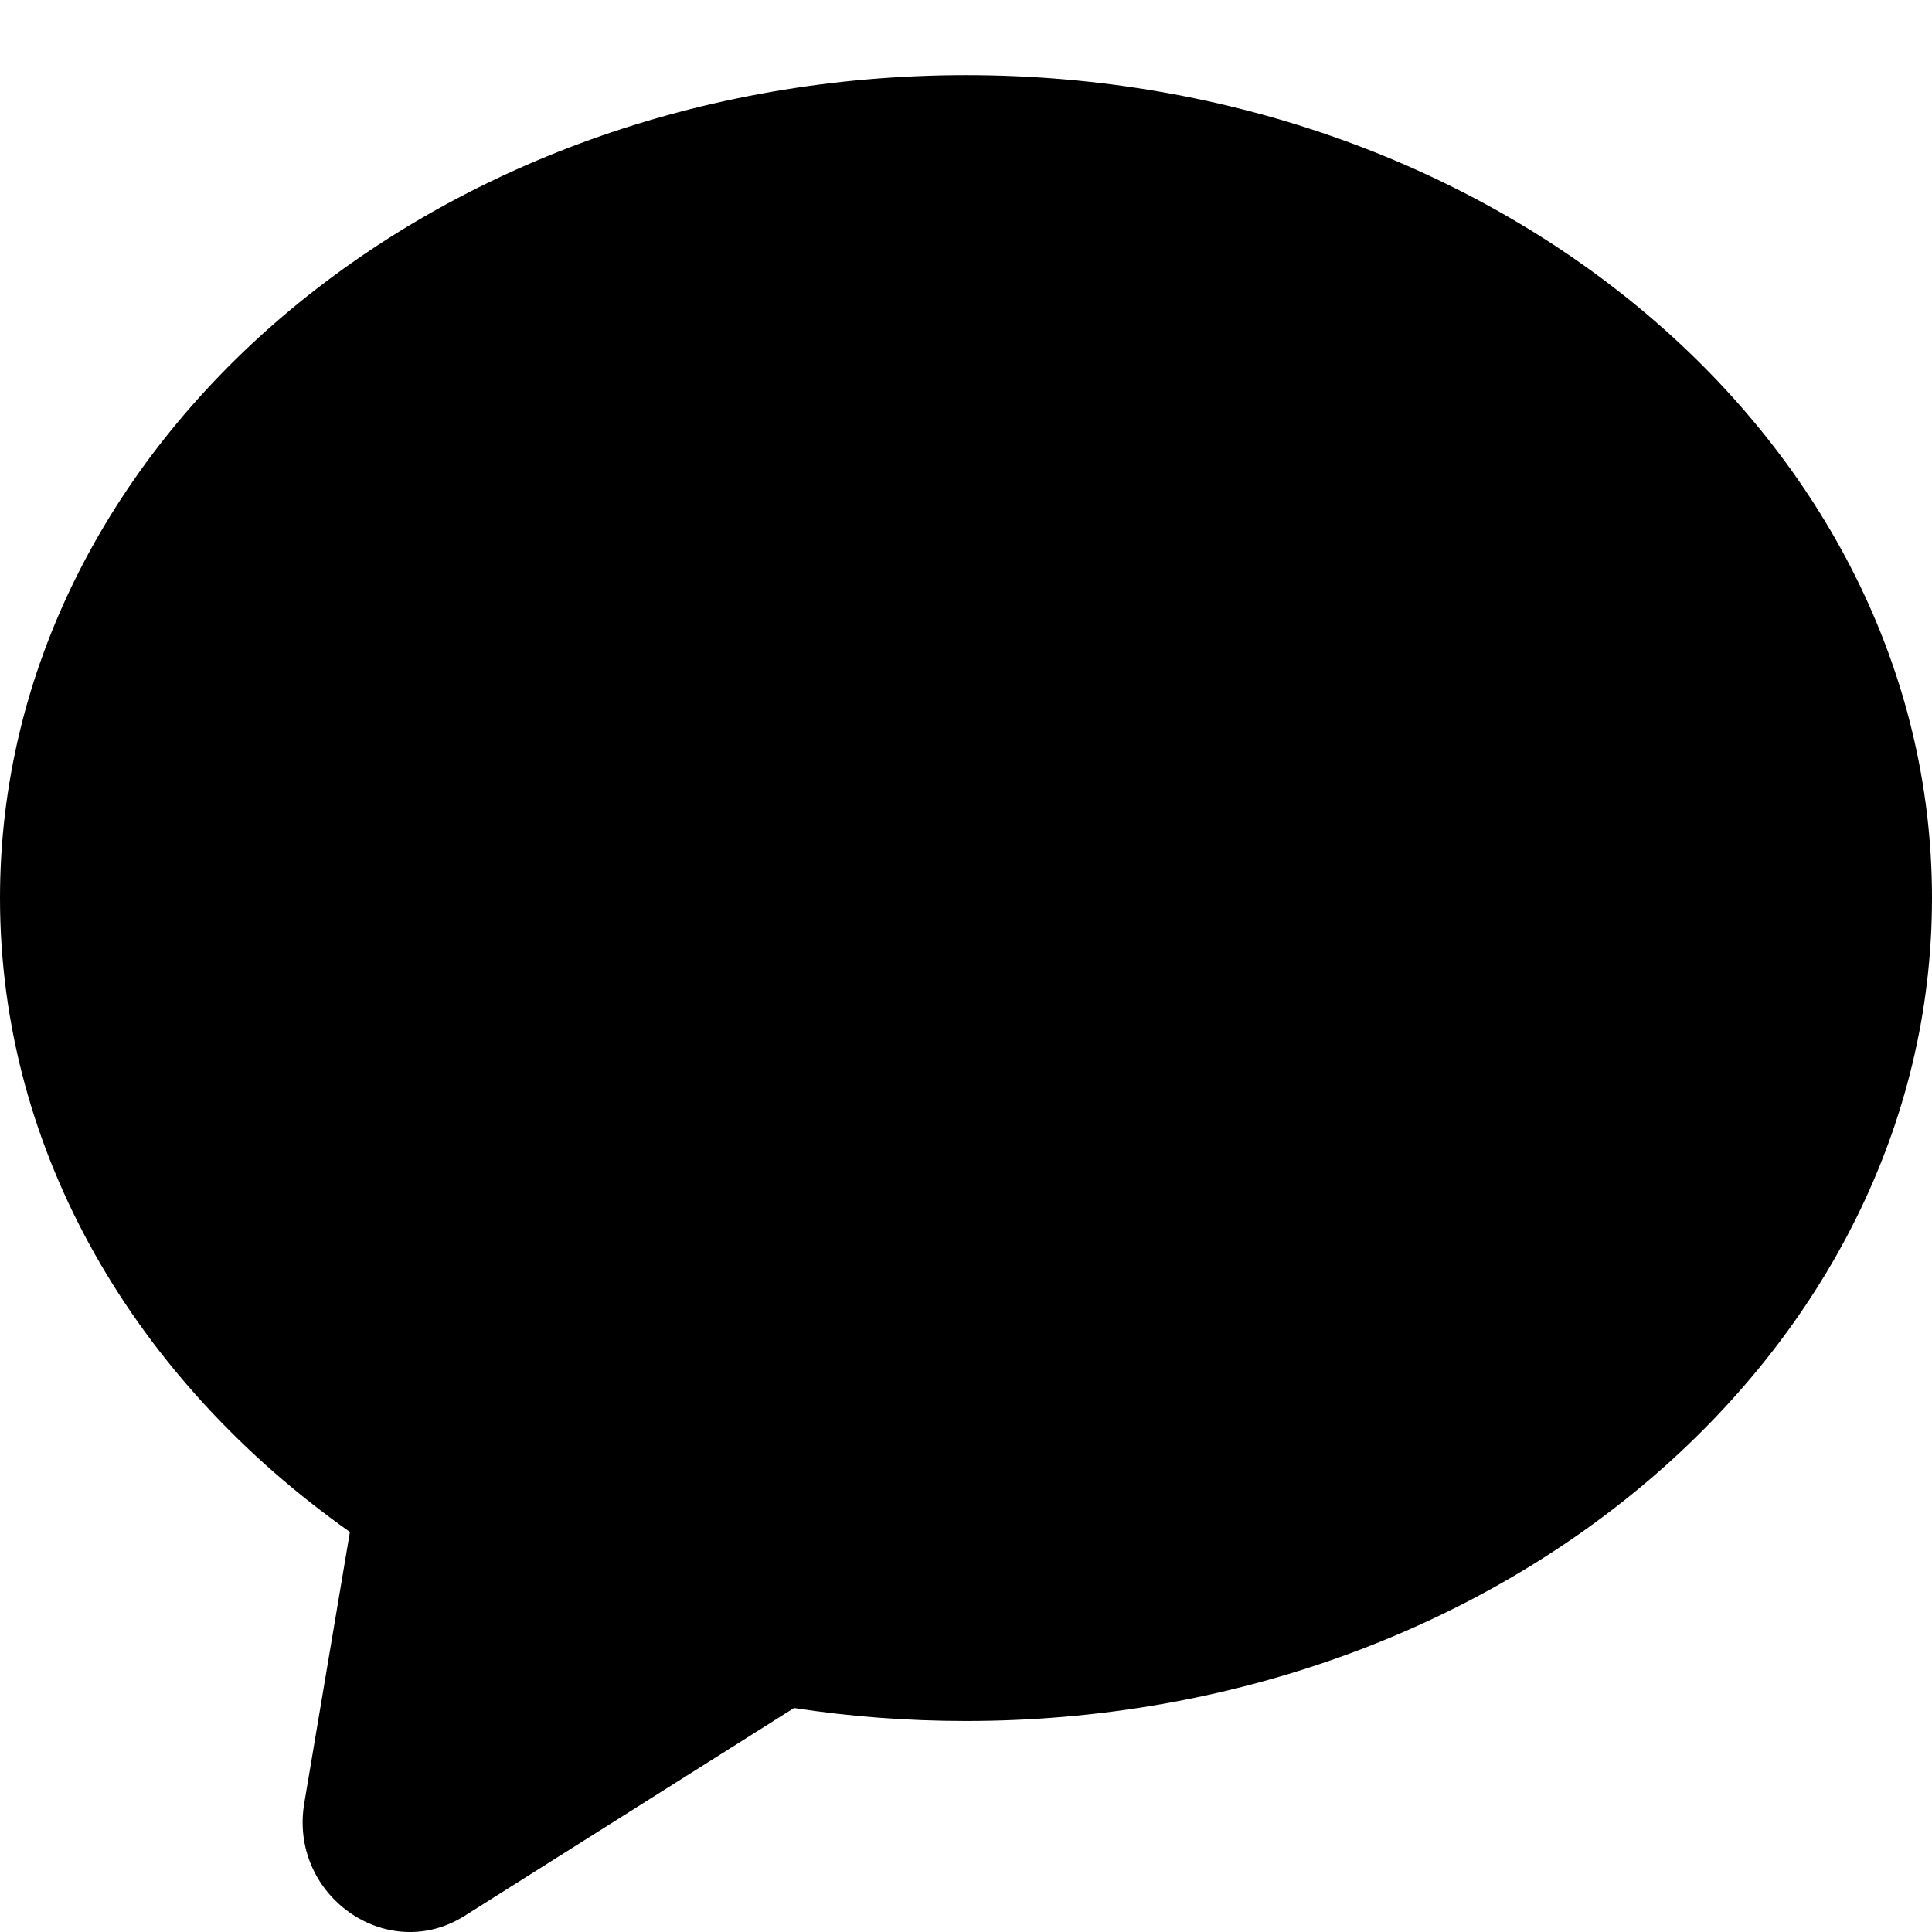 <svg width="18" height="18" viewBox="0 0 18 18" fill="none" xmlns="http://www.w3.org/2000/svg">
<path fill-rule="evenodd" clip-rule="evenodd" d="M9 16.034C13.971 16.034 18 12.602 18 8.367C18 4.132 13.971 0.7 9 0.7C4.029 0.7 0 4.132 0 8.367C0 10.743 1.268 12.866 3.26 14.273L2.835 16.799C2.69 17.66 3.606 18.305 4.328 17.85L7.398 15.913C7.918 15.993 8.453 16.034 9 16.034Z" fill="black"/>
</svg>
